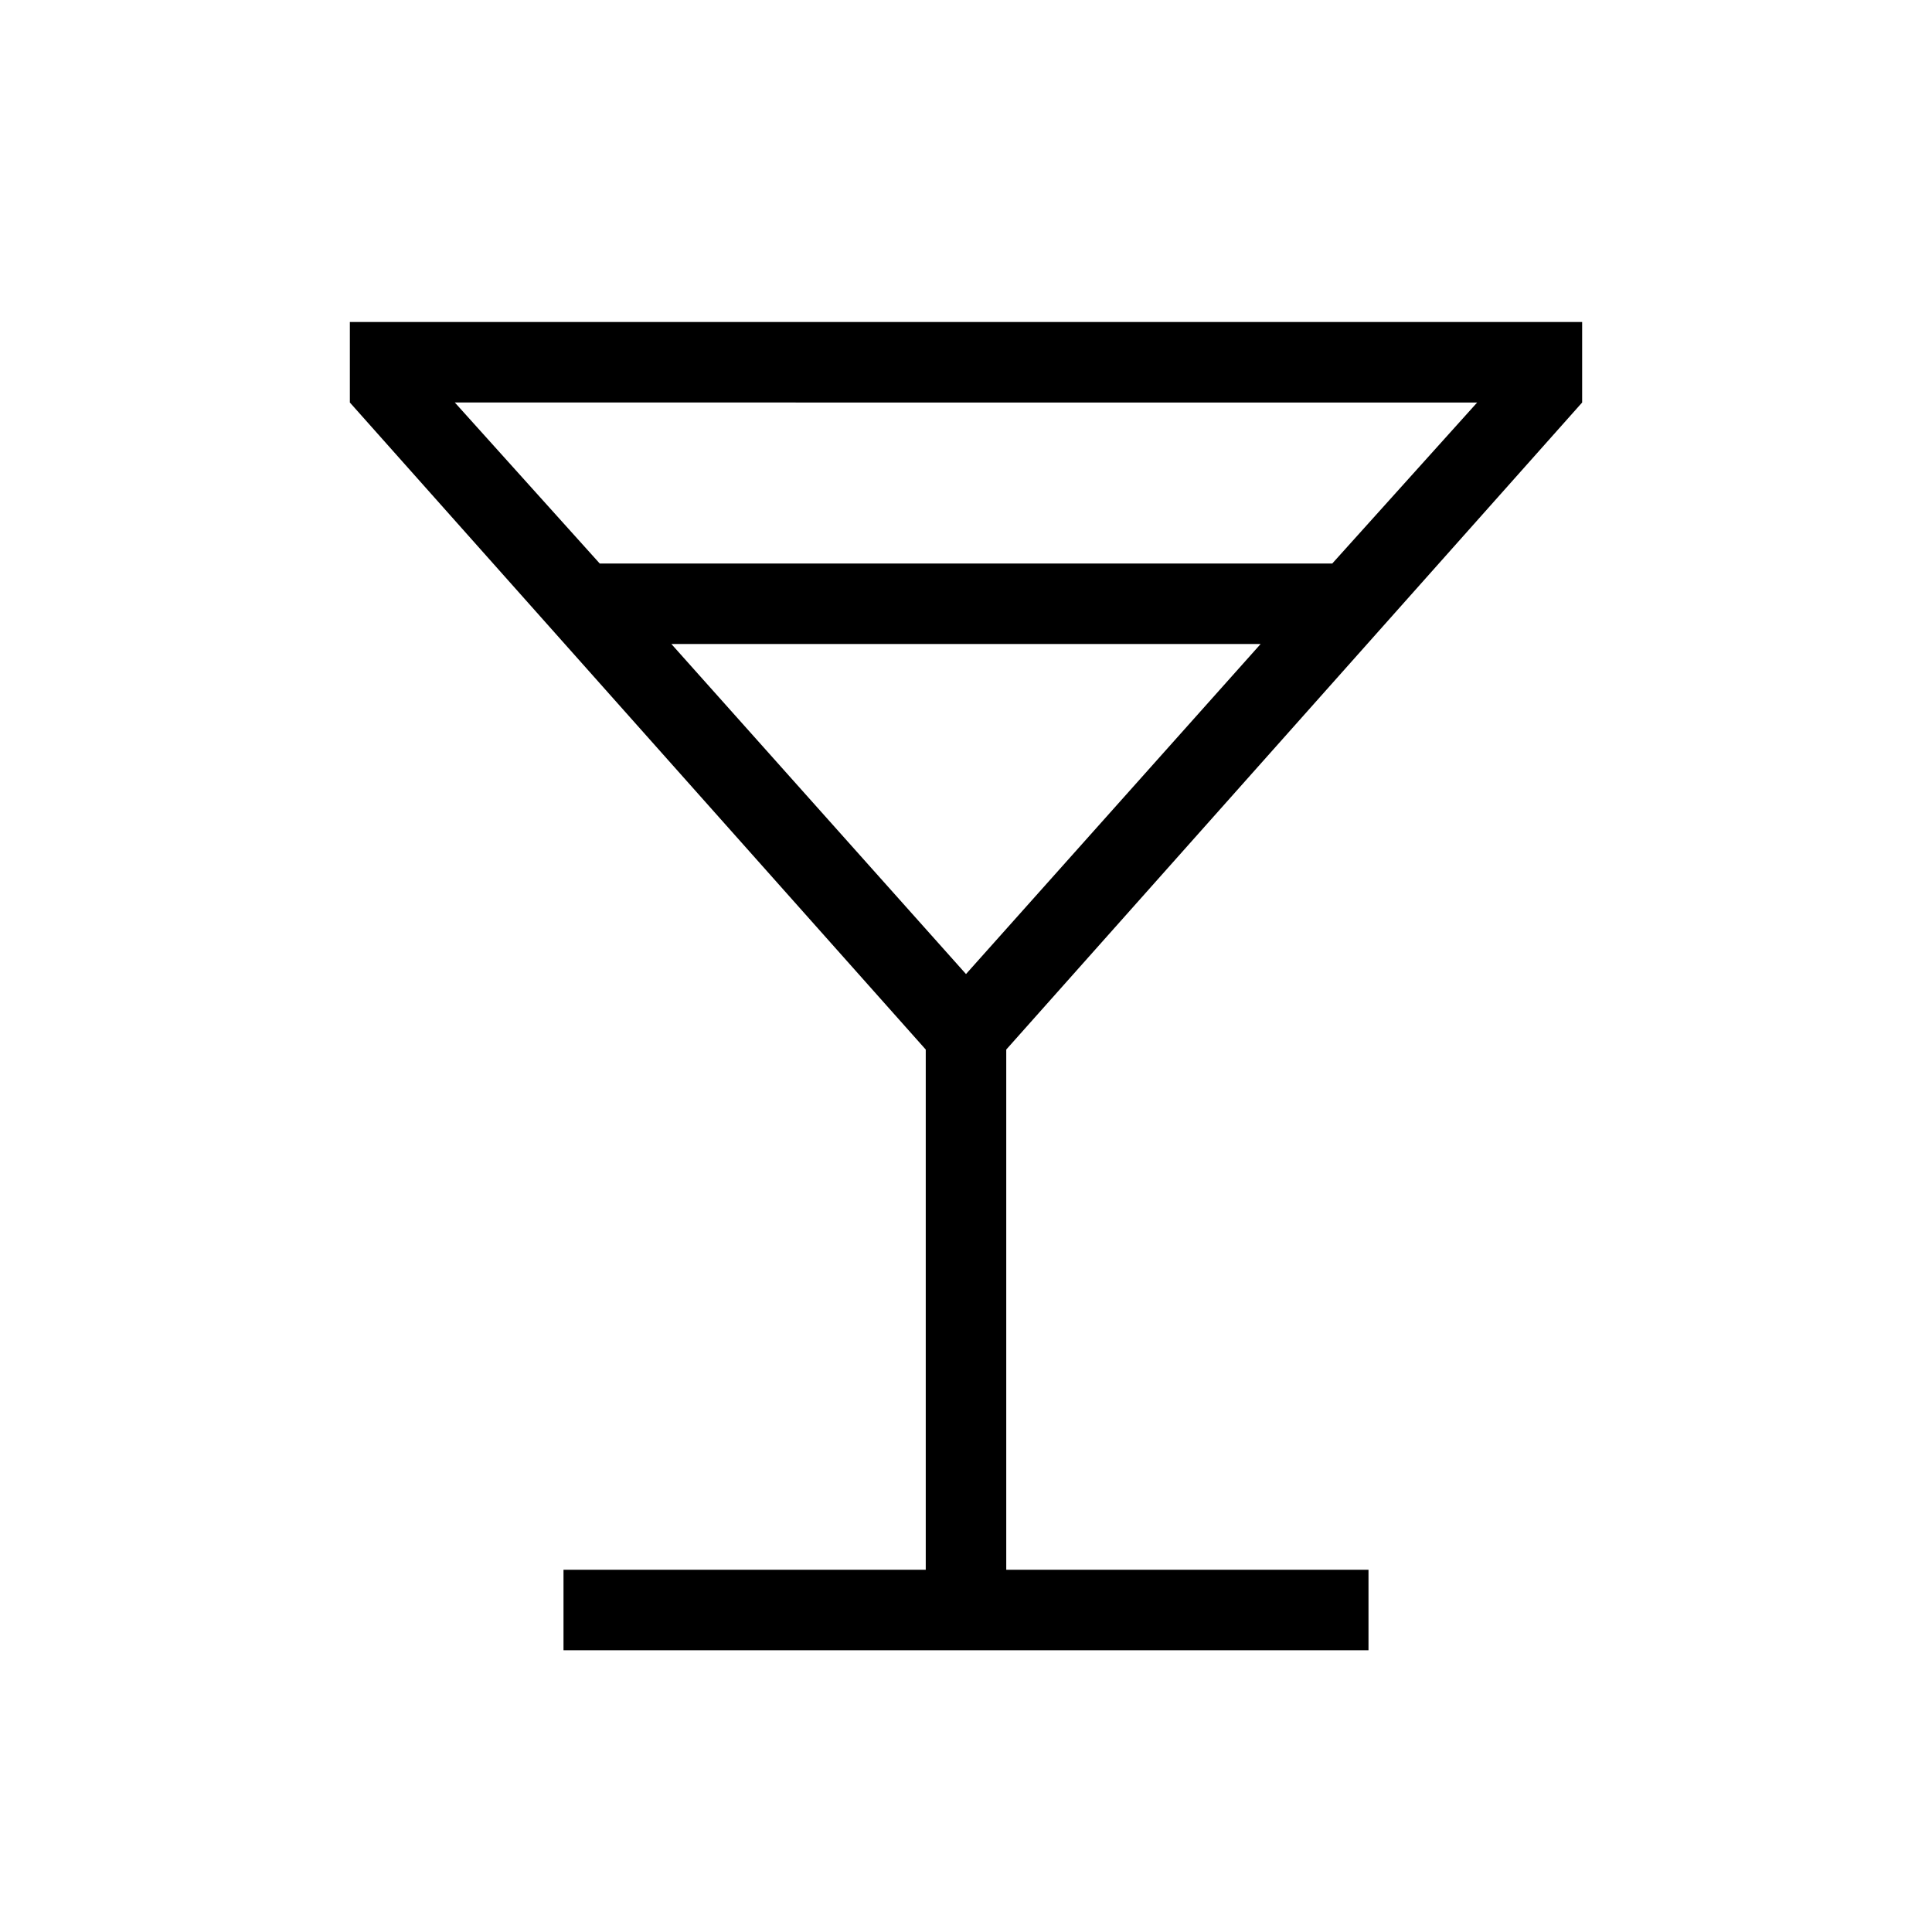 <svg xmlns="http://www.w3.org/2000/svg" xmlns:xlink="http://www.w3.org/1999/xlink" width="24" height="24" viewBox="0 0 24 24"><path fill="currentColor" d="M7 20.5v-1h4.5v-6.462L4.346 5V4h15.308v1L12.5 13.038V19.5H17v1zM7.45 7h9.1l1.8-2H5.65zM12 12.1L15.66 8H8.34zm0 0"/></svg>